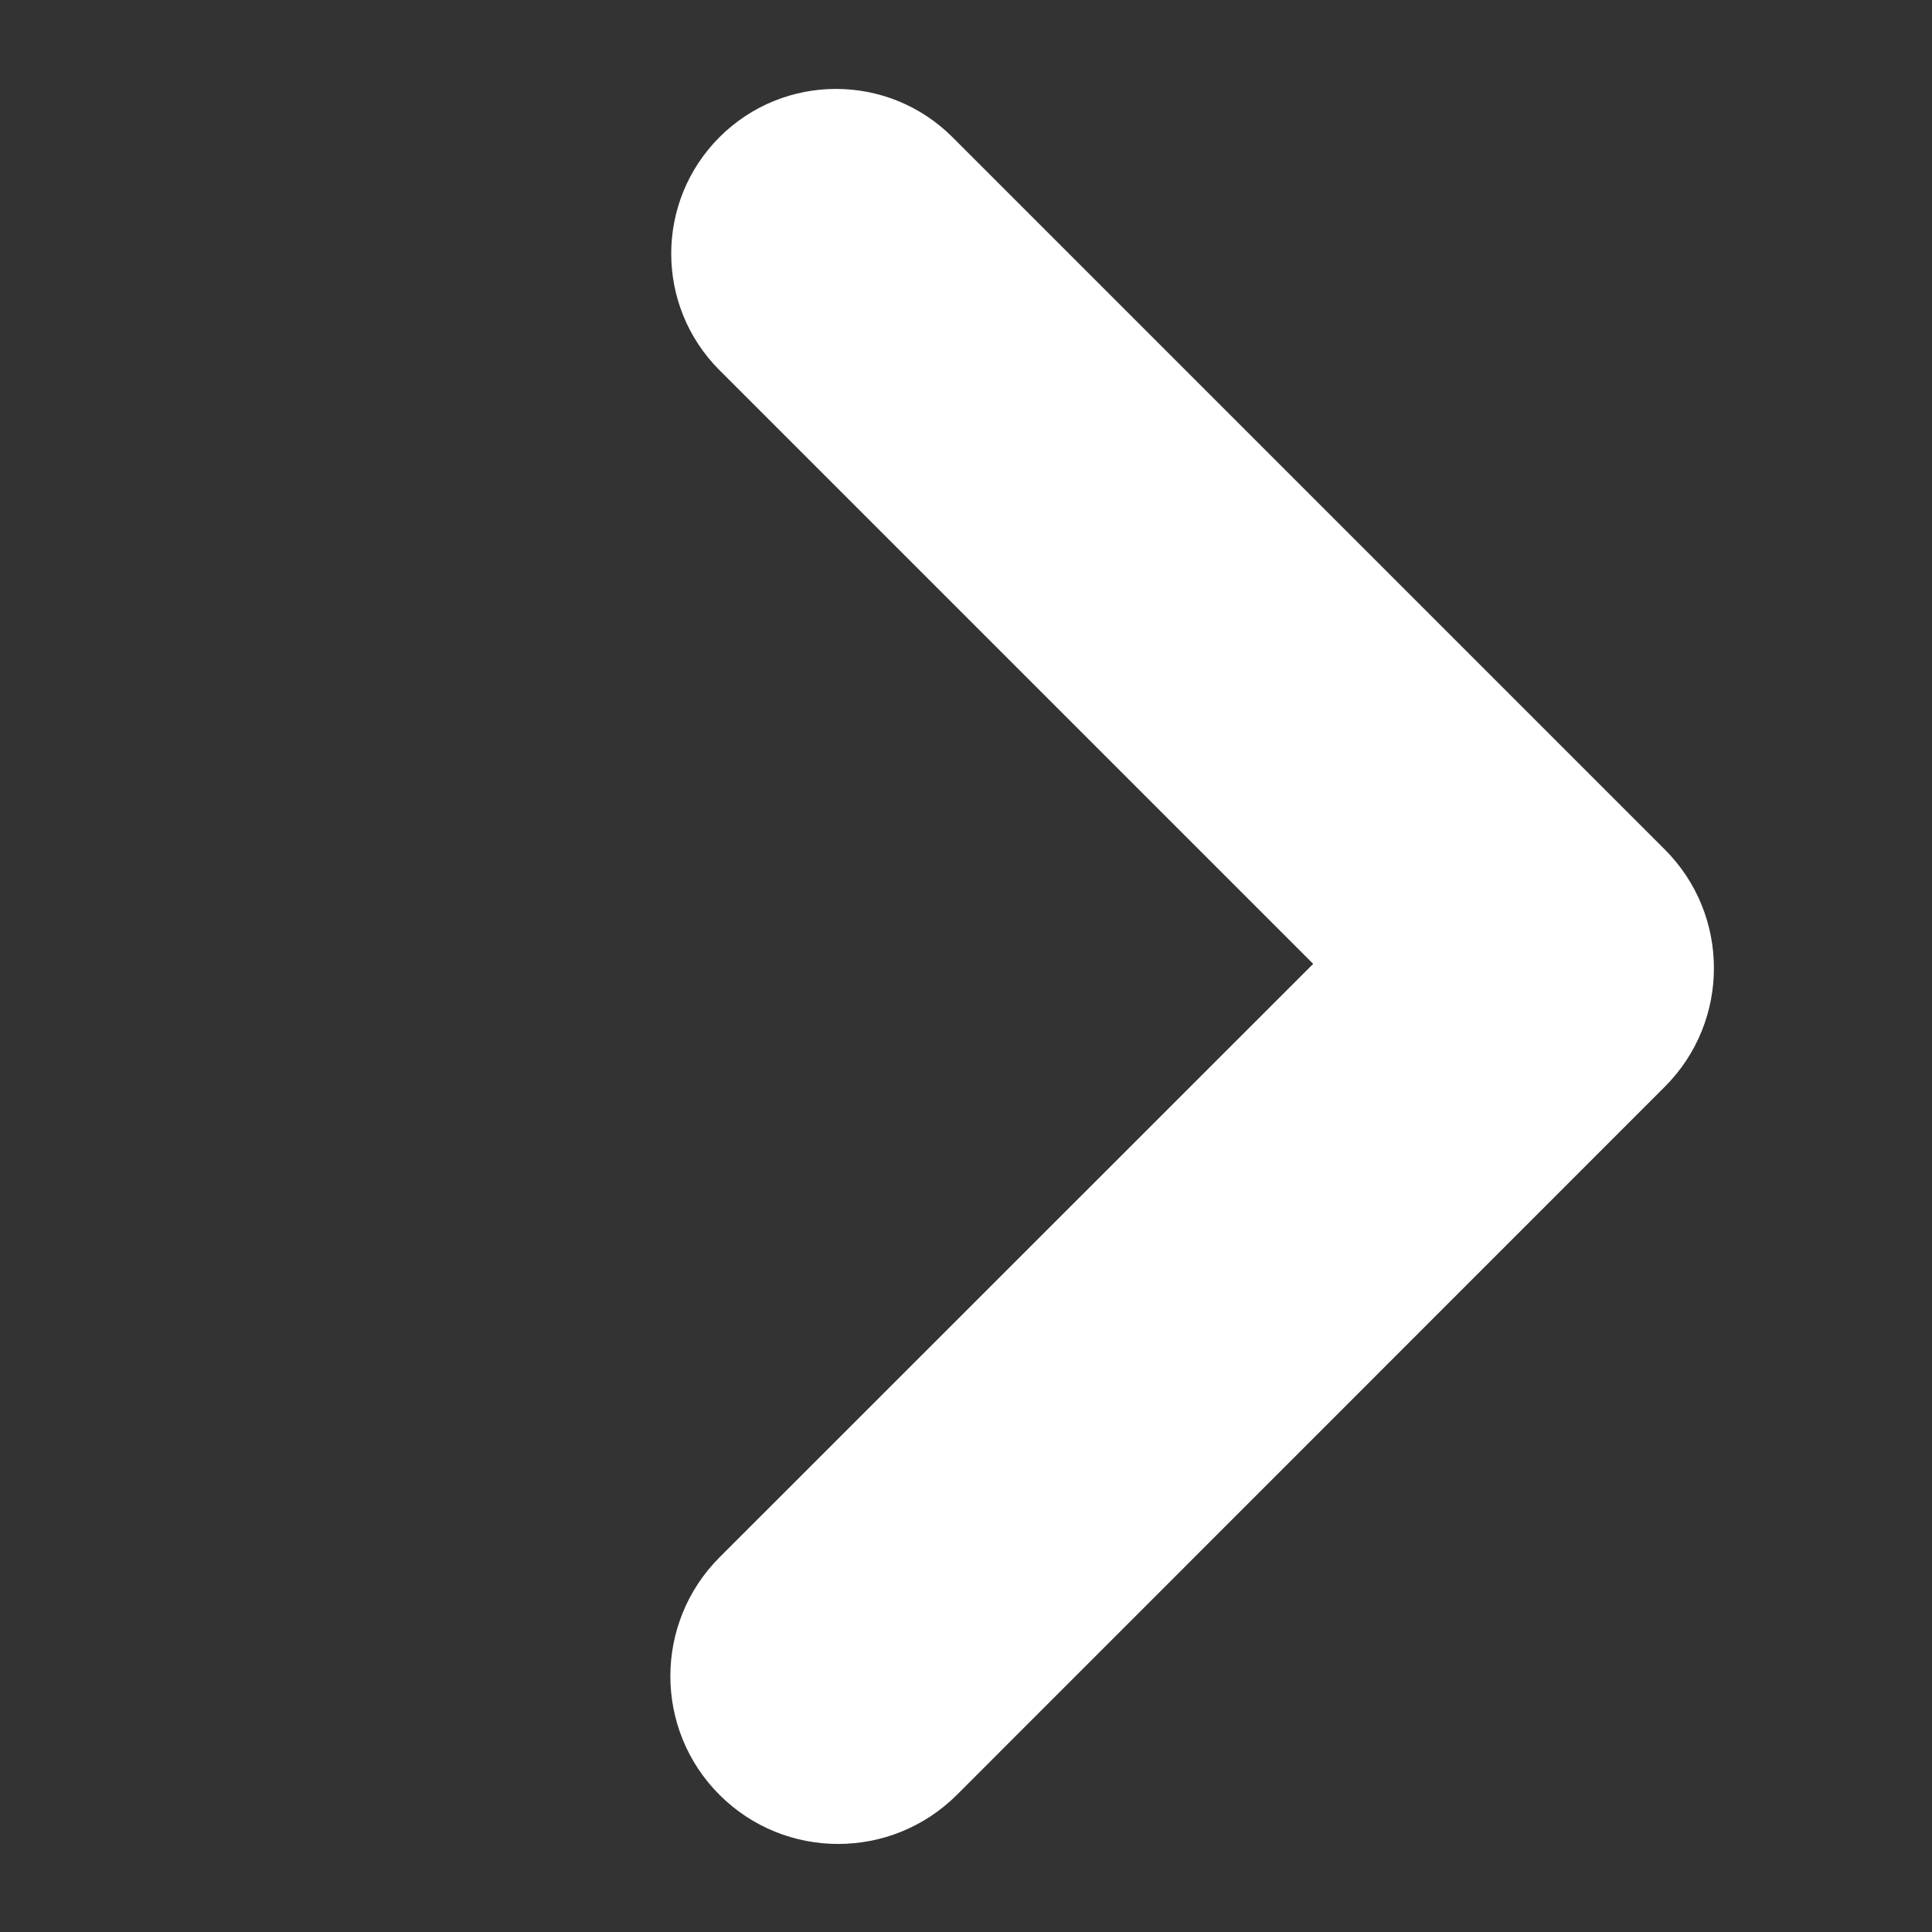<svg width="10" height="10" viewBox="0 0 10 10" fill="none" xmlns="http://www.w3.org/2000/svg">
<rect x="0" y="0" width="10" height="10" fill="#333333" stroke="none"/>
<path fill-rule="evenodd" clip-rule="evenodd" d="M4.93 0.71C4.597 0.377 4.057 0.377 3.724 0.71C3.391 1.043 3.391 1.583 3.724 1.916L6.797 4.989L3.724 8.061C3.385 8.401 3.385 8.951 3.724 9.29C4.063 9.629 4.613 9.629 4.953 9.29L8.617 5.625C8.956 5.286 8.956 4.736 8.617 4.397C8.617 4.397 8.617 4.397 8.617 4.397L4.93 0.71Z" fill="white"/>
</svg>

